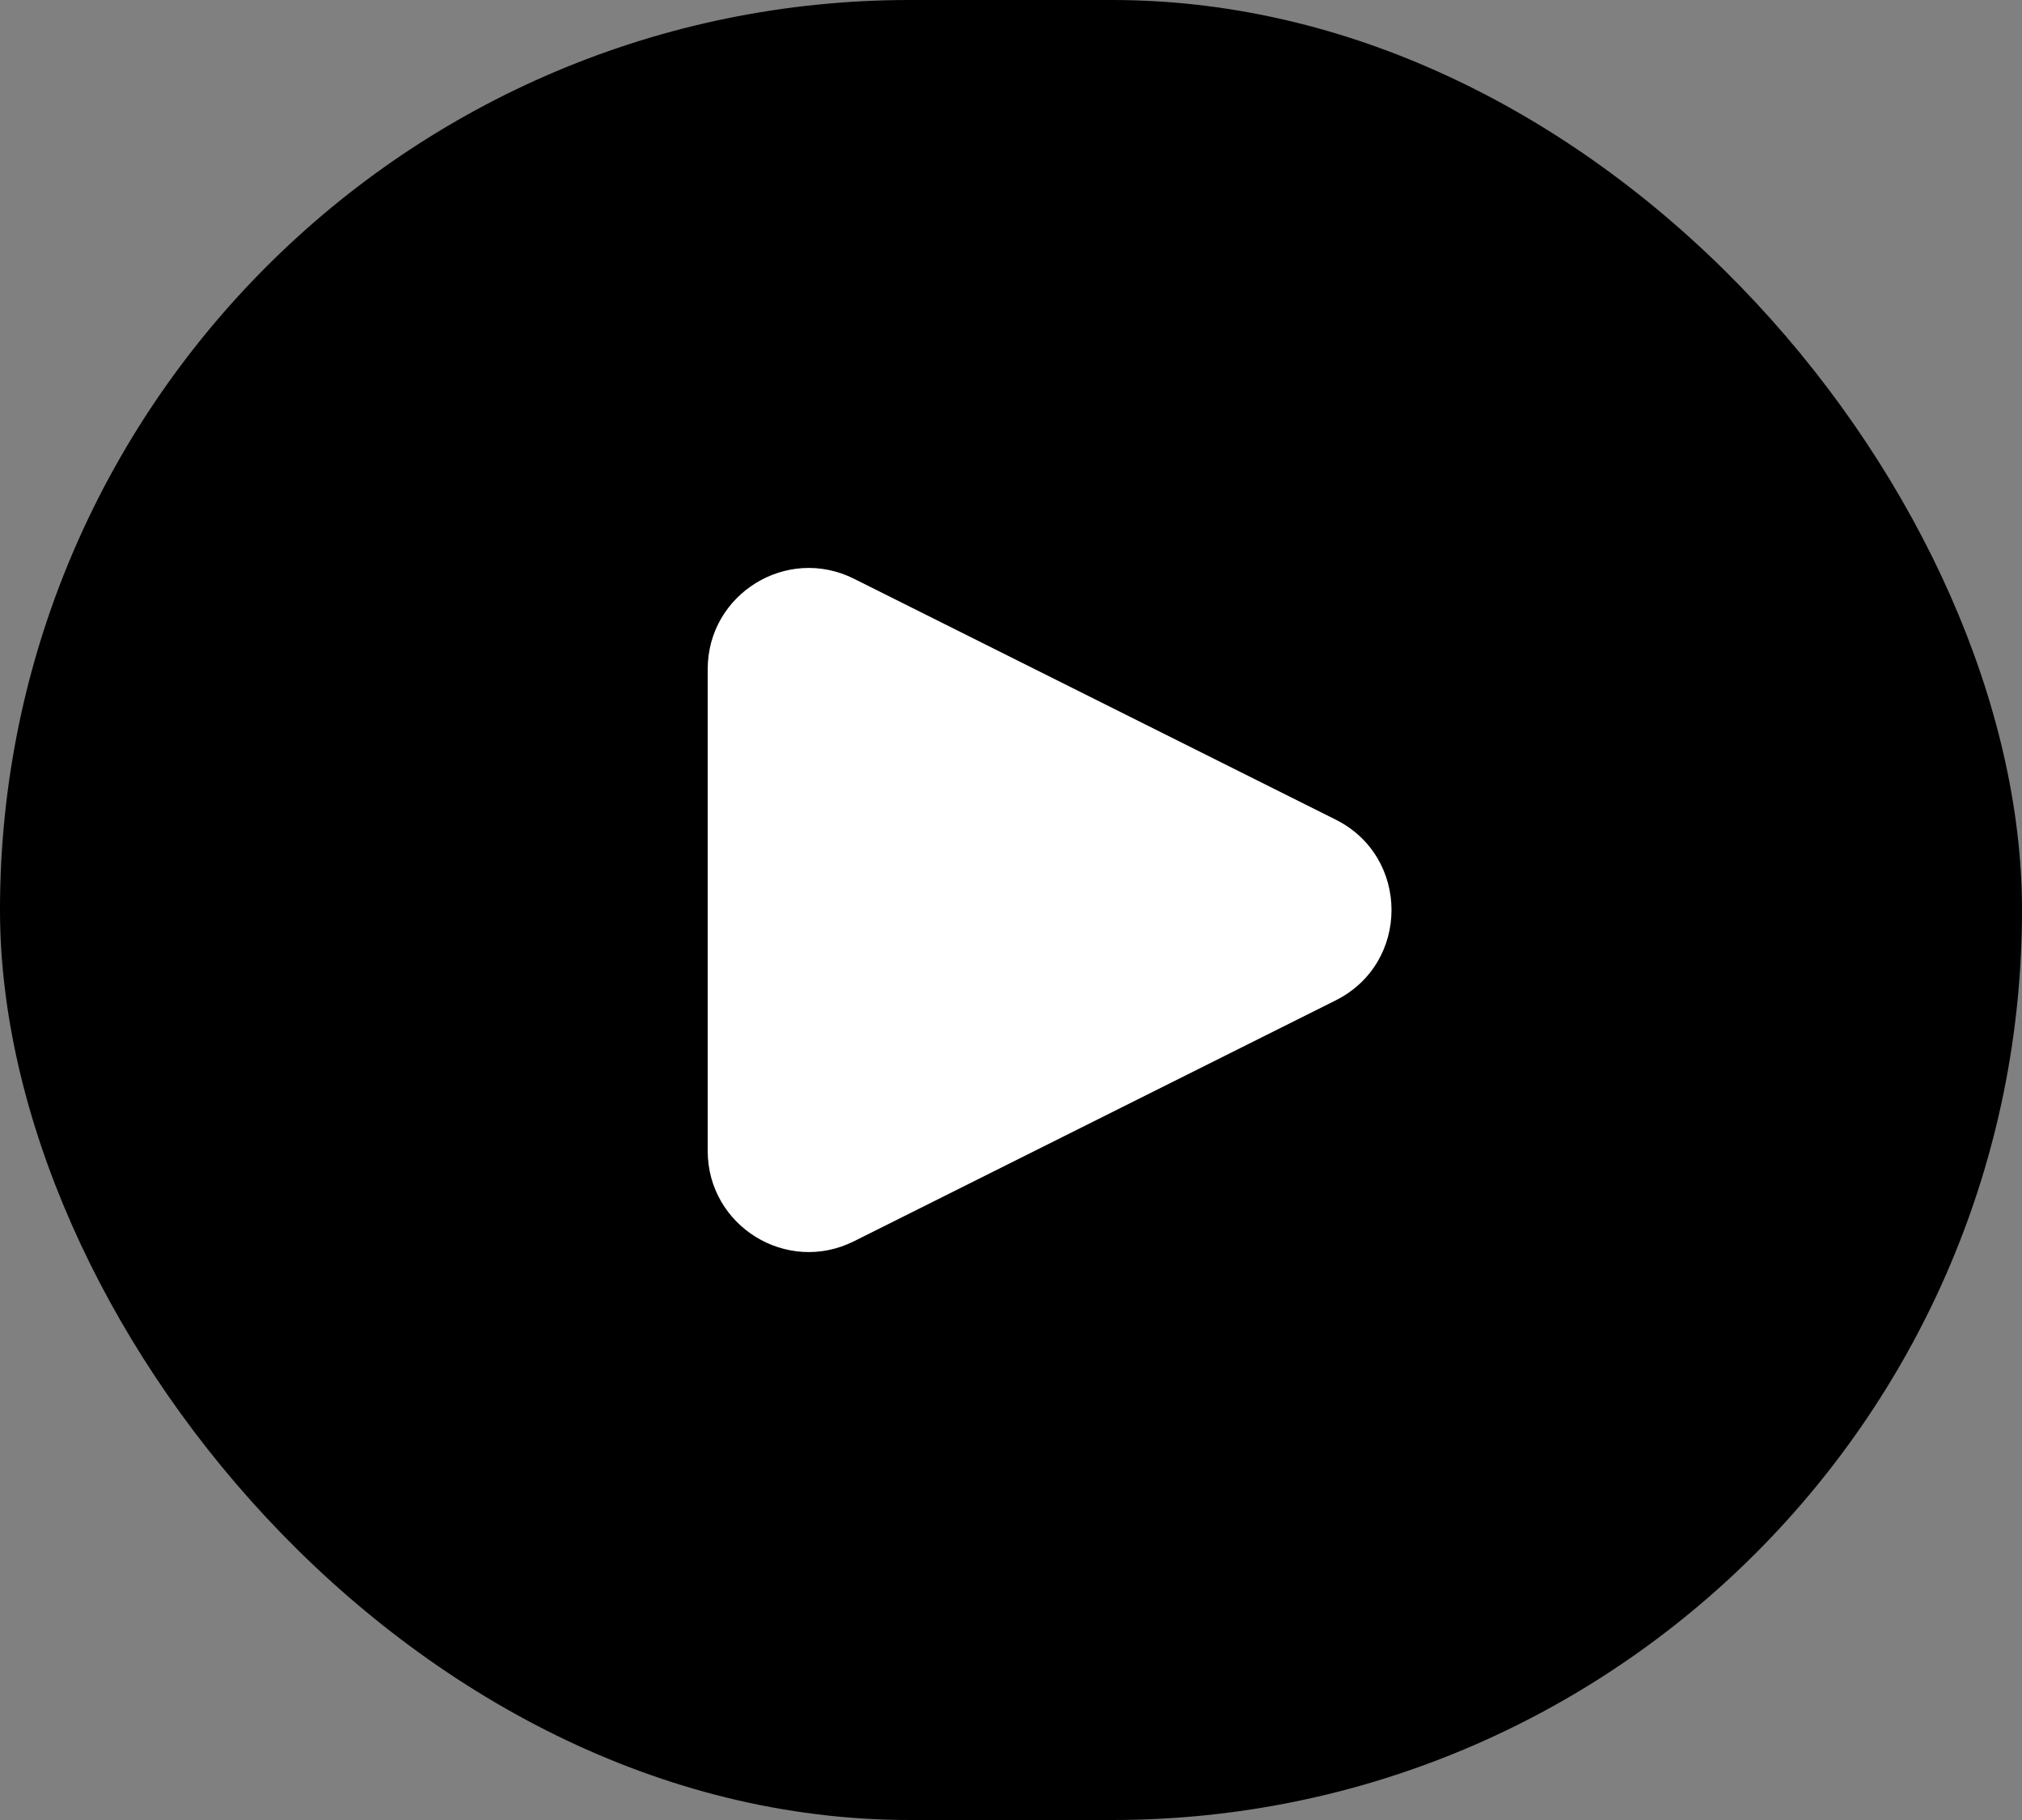 <svg width="20" height="18" viewBox="0 0 20 18" fill="none"
    xmlns="http://www.w3.org/2000/svg">
    <rect x="0" y="0" width="20" height="18" fill="#808080" stroke="none"/>
    <rect width="20" height="18" rx="9" fill="currentColor"/>
    <path d="M7 11.382C7 12.125 7.782 12.609 8.447 12.276L13.211 9.894C13.948 9.526 13.948 8.474 13.211 8.106L8.447 5.724C7.782 5.391 7 5.875 7 6.618V11.382Z" fill="white"/>
</svg>

